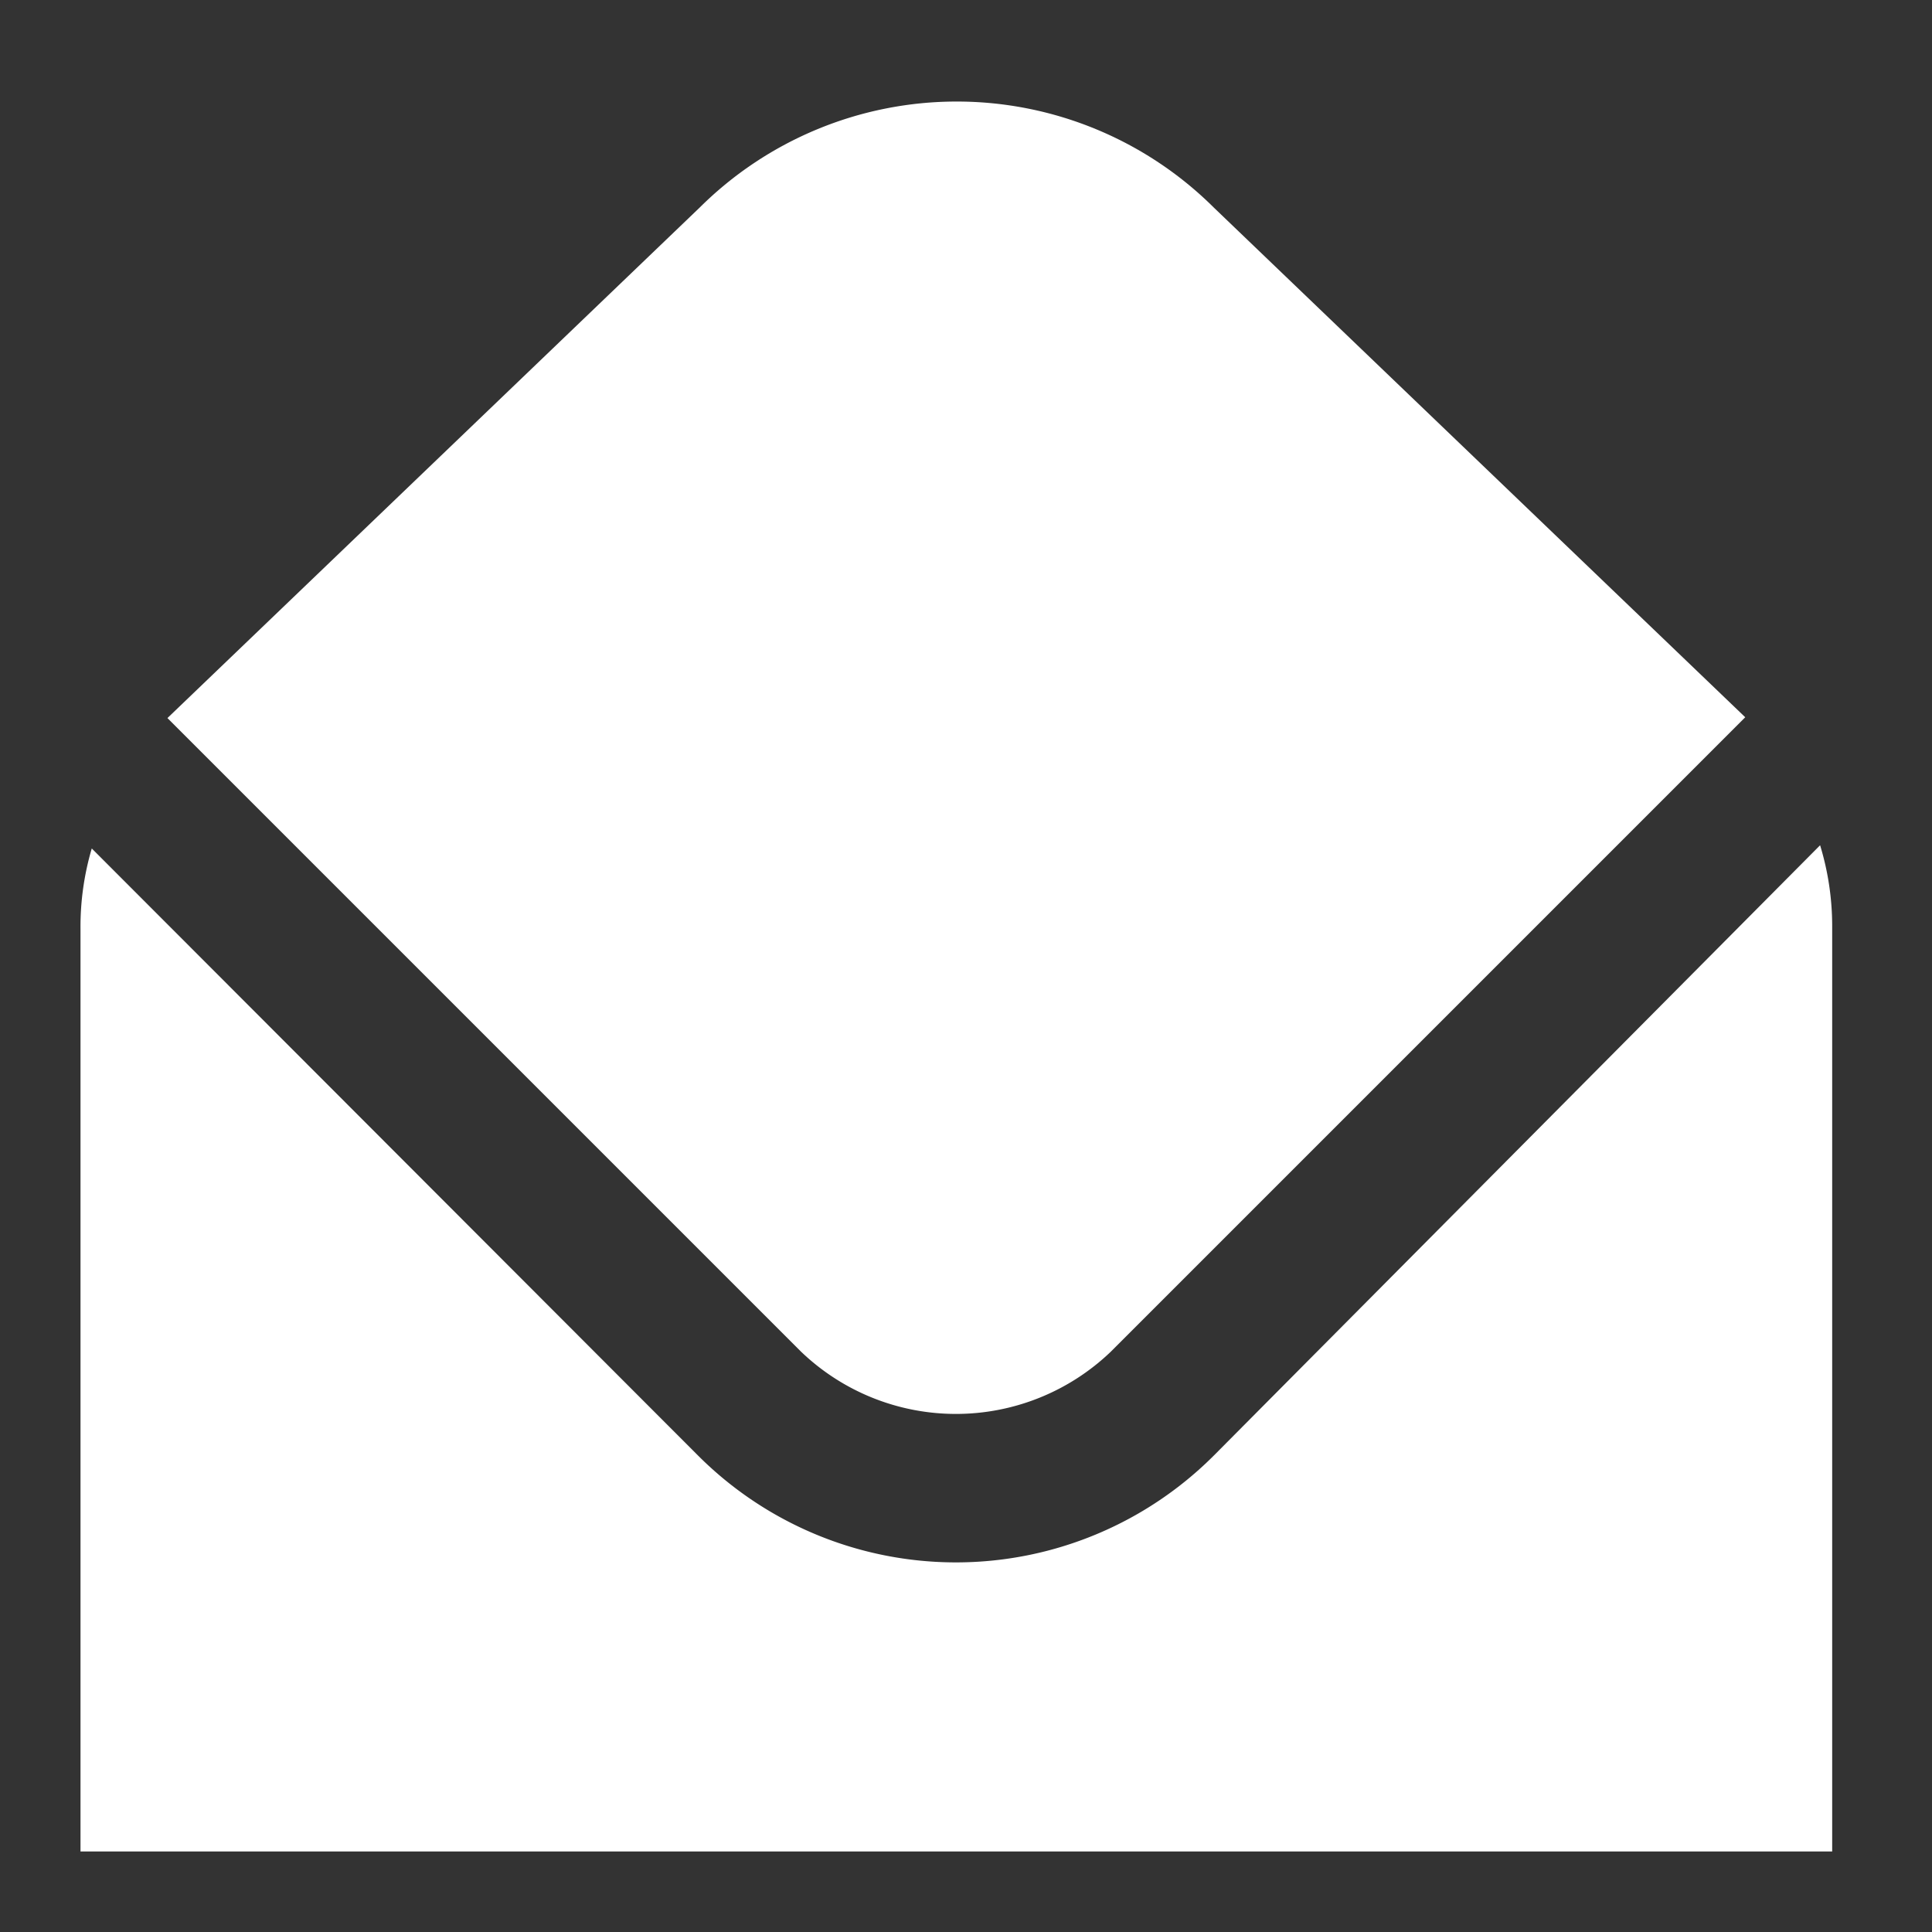 <svg  xmlns="http://www.w3.org/2000/svg" viewBox="0 0 24 24"><rect x="0" y="0" width="24" height="24" fill="#333333" stroke="none"/><path d="M2.08,8.92,8.69,2.58a4.53,4.53,0,0,1,6.39,0l6.6,6.33L13.8,16.79a2.78,2.78,0,0,1-3.85,0Zm13,9.16a4.53,4.53,0,0,1-6.41,0L1.14,10.54a3.43,3.43,0,0,0-.14,1V23H22.76V11.5a3.44,3.44,0,0,0-.15-1Z" fill="#ffffff"/></svg>